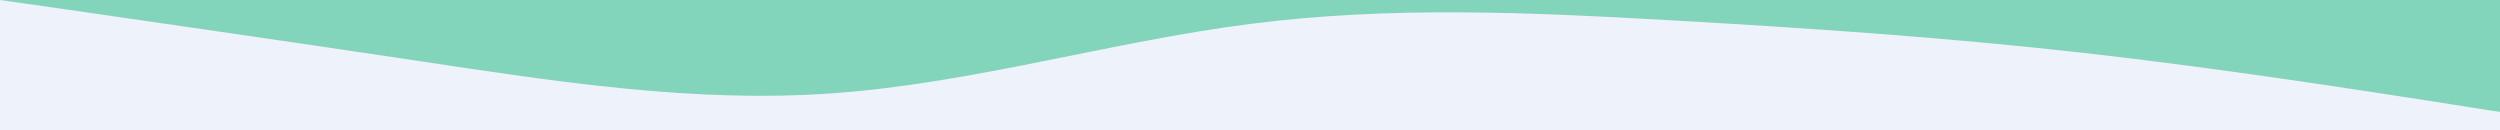 <svg id="visual" viewBox="0 0 960 50" width="960" height="50" xmlns="http://www.w3.org/2000/svg" xmlns:xlink="http://www.w3.org/1999/xlink" version="1.1"><rect x="0" y="0" width="960" height="50" fill="#82d4bb"></rect><path d="M0 0L26.7 3.8C53.3 7.7 106.7 15.3 160 23.3C213.3 31.3 266.7 39.7 320 35.8C373.3 32 426.7 16 480 9.2C533.3 2.3 586.7 4.7 640 7.7C693.3 10.7 746.7 14.3 800 20.3C853.3 26.3 906.7 34.7 933.3 38.8L960 43L960 51L933.3 51C906.7 51 853.3 51 800 51C746.7 51 693.3 51 640 51C586.7 51 533.3 51 480 51C426.7 51 373.3 51 320 51C266.7 51 213.3 51 160 51C106.7 51 53.3 51 26.7 51L0 51Z" fill="#edf2fb" stroke-linecap="round" stroke-linejoin="miter"></path></svg>